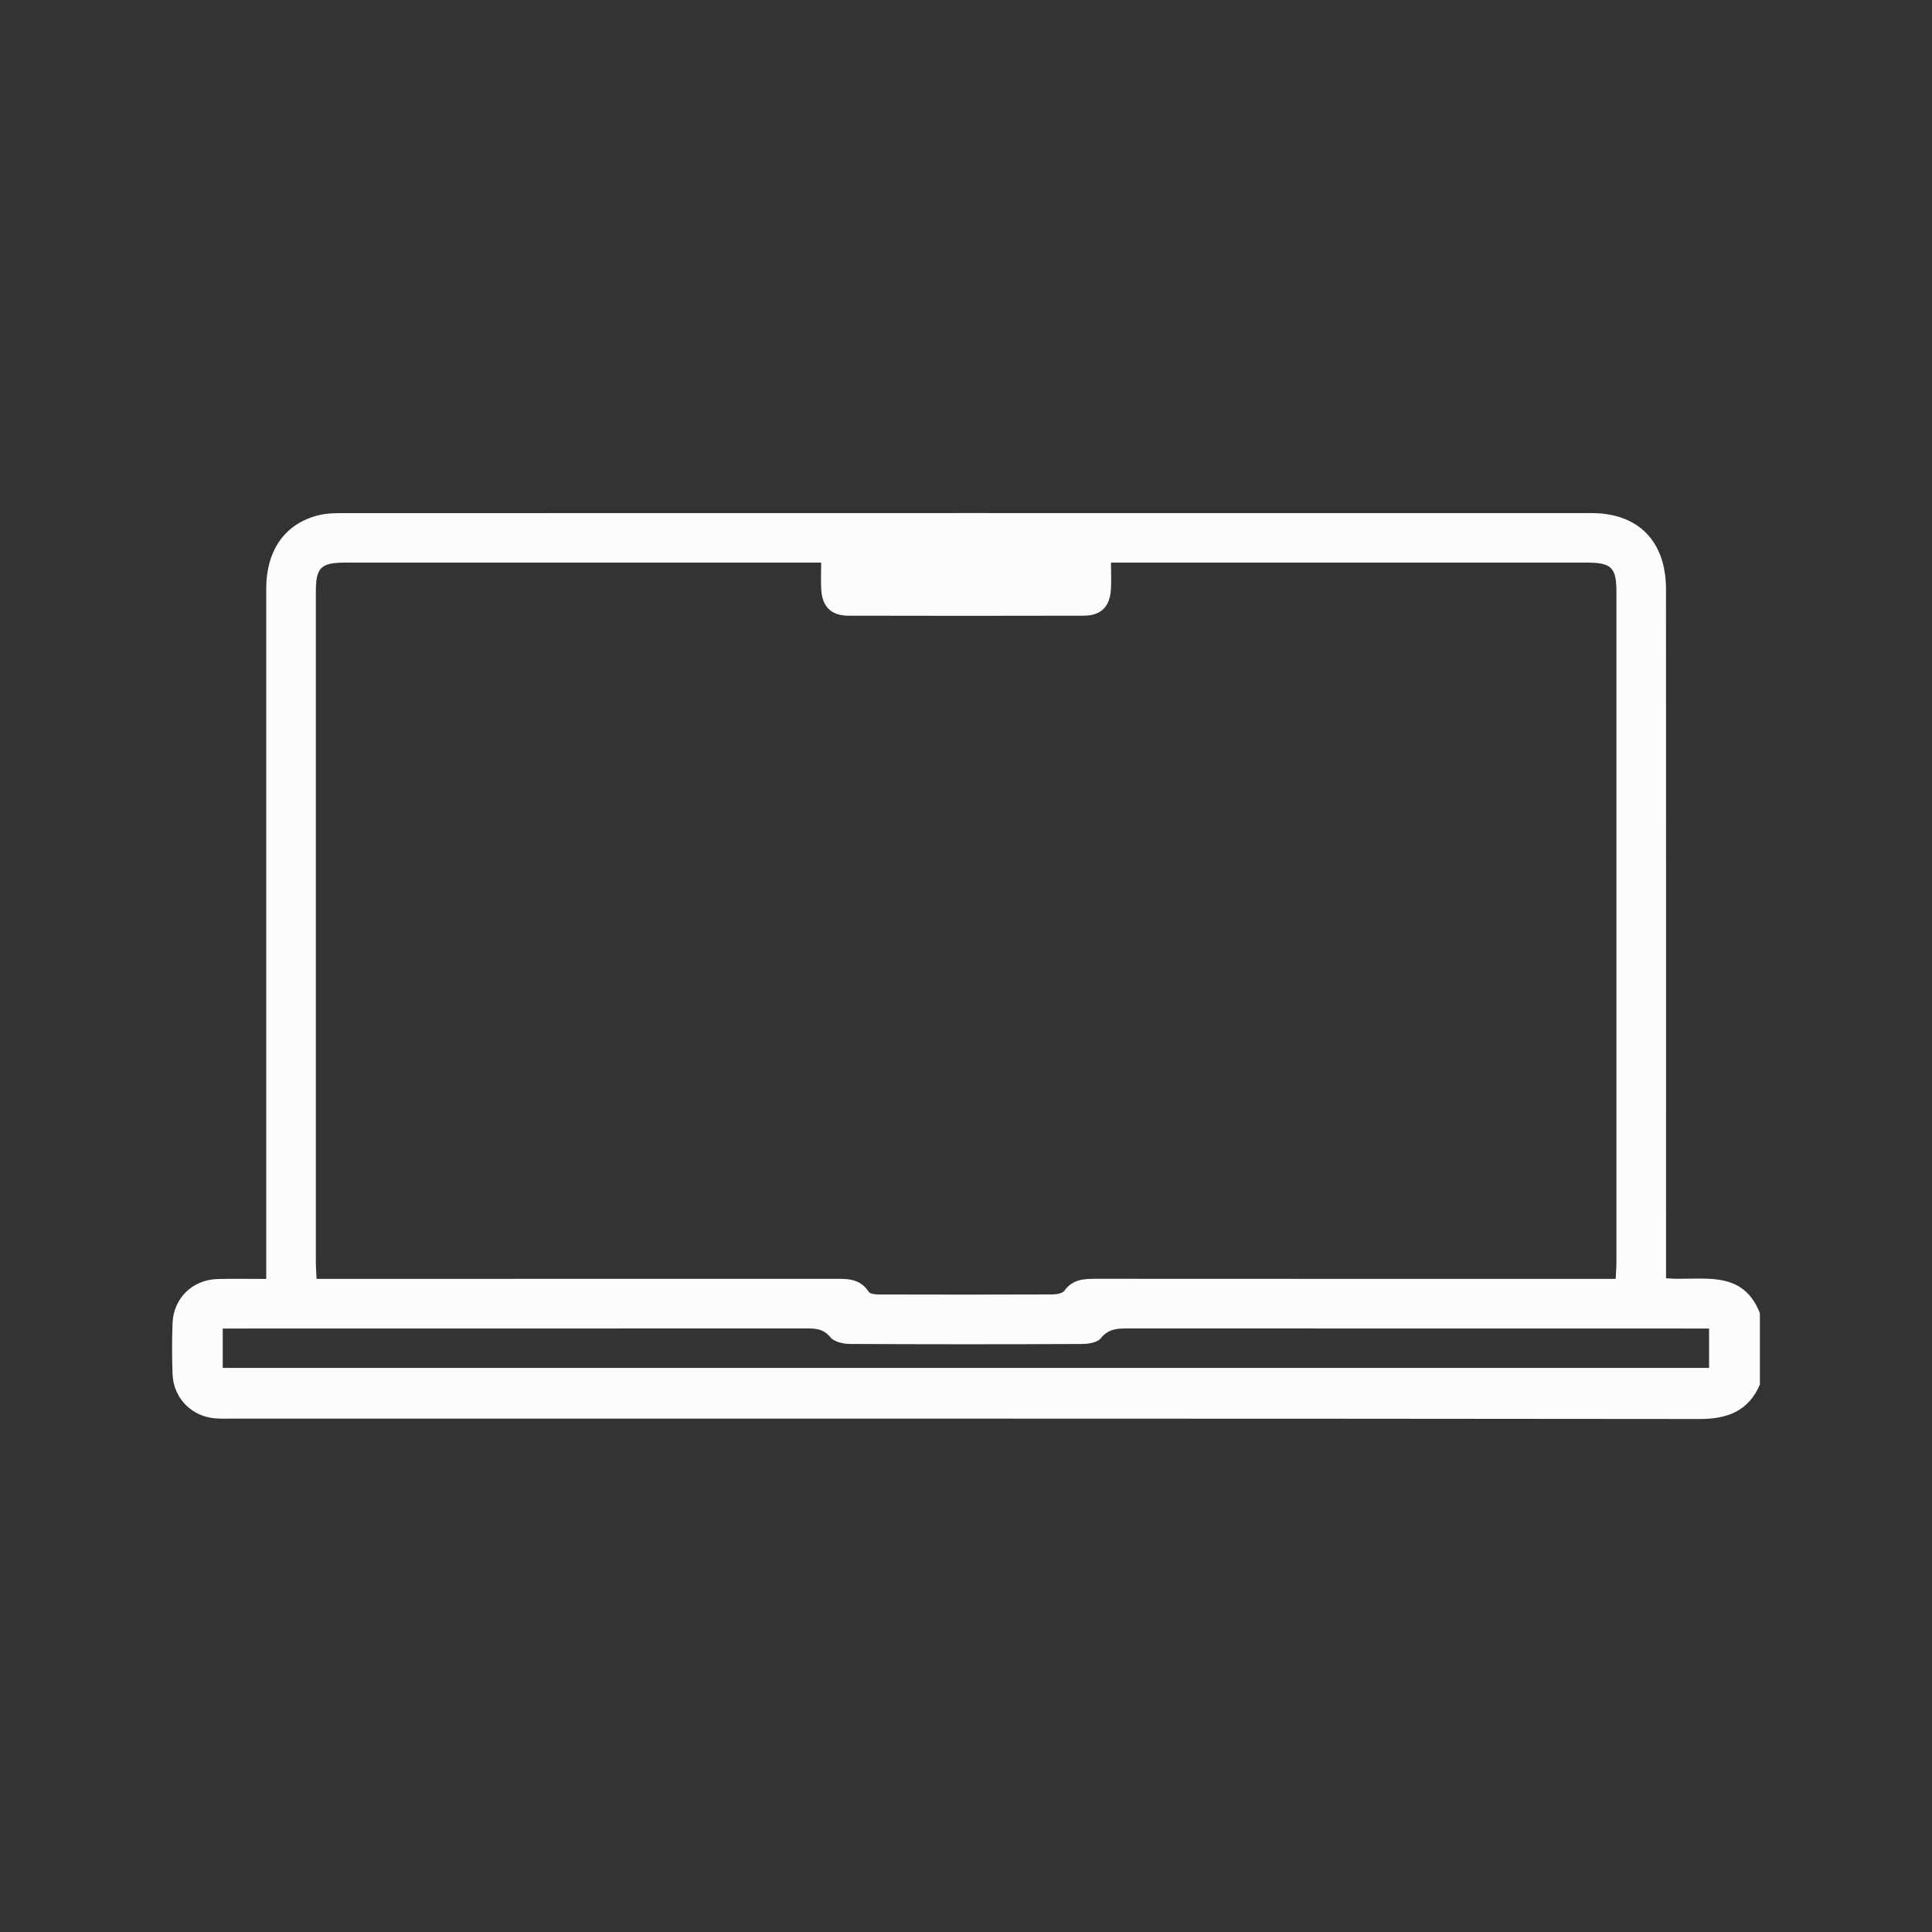 <?xml version="1.0" encoding="UTF-8"?><svg id="Layer_1" xmlns="http://www.w3.org/2000/svg" viewBox="0 0 500 500"><rect x="0" y="0" width="500" height="500" fill="#333333" stroke="none"/><path d="M455.48,358.29c-3.01,6.91-8.37,8.96-15.71,8.95-126.49-.14-252.98-.1-379.46-.1-1.47,0-2.95.05-4.41-.05-6.24-.42-11-5.18-11.24-11.45-.17-4.41-.17-8.83,0-13.23.25-6.46,5.17-11.22,11.66-11.4,3.99-.11,7.98-.02,12.58-.02,0-1.96,0-3.63,0-5.3,0-57.76,0-115.52,0-173.29,0-10.13,4.96-17.02,13.73-19.1,1.79-.43,3.7-.5,5.56-.5,107.9-.02,215.81-.03,323.71-.01,12.1,0,19.25,7.29,19.26,19.66.03,57.63.01,115.26.01,172.88,0,1.72,0,3.43,0,5.49,9.1.78,19.68-2.72,24.29,9.02v18.46ZM212.54,145.6c-1.69,0-3,0-4.3,0-39.58,0-79.16,0-118.74,0-6.51,0-7.76,1.22-7.76,7.67,0,57.77,0,115.53,0,173.3,0,1.41.12,2.81.19,4.4,2.09,0,3.68,0,5.28,0,42.66,0,85.31,0,127.97-.01,3.63,0,7.26-.35,9.66,3.38.39.61,1.93.67,2.93.67,14.84.04,29.69.05,44.53-.01,1.09,0,2.67-.25,3.19-.98,2.12-2.96,5.03-3.07,8.2-3.07,43.19.03,86.38.02,129.57.02,1.56,0,3.11,0,4.88,0,.08-1.78.19-3.09.19-4.4,0-57.77.01-115.53,0-173.3,0-6.44-1.26-7.67-7.77-7.67-39.58,0-79.16,0-118.74,0-1.3,0-2.6,0-4.3,0,0,2.67.13,4.92-.03,7.15-.31,4.31-2.64,6.58-6.99,6.59-20.32.05-40.65.05-60.97,0-4.35-.01-6.68-2.27-6.98-6.6-.15-2.23-.03-4.48-.03-7.15ZM57.63,354.01h384.68v-10.19c-1.93,0-3.53,0-5.13,0-48.28,0-96.56,0-144.85-.02-2.8,0-5.36-.09-7.45,2.54-.86,1.09-3.12,1.47-4.75,1.48-20.06.1-40.12.1-60.18-.01-1.73,0-4.09-.55-5.05-1.73-1.83-2.25-3.91-2.28-6.34-2.28-48.82.02-97.63.02-146.45.02h-4.47v10.19Z" fill="#fcfcfc" stroke-width="0"/></svg>